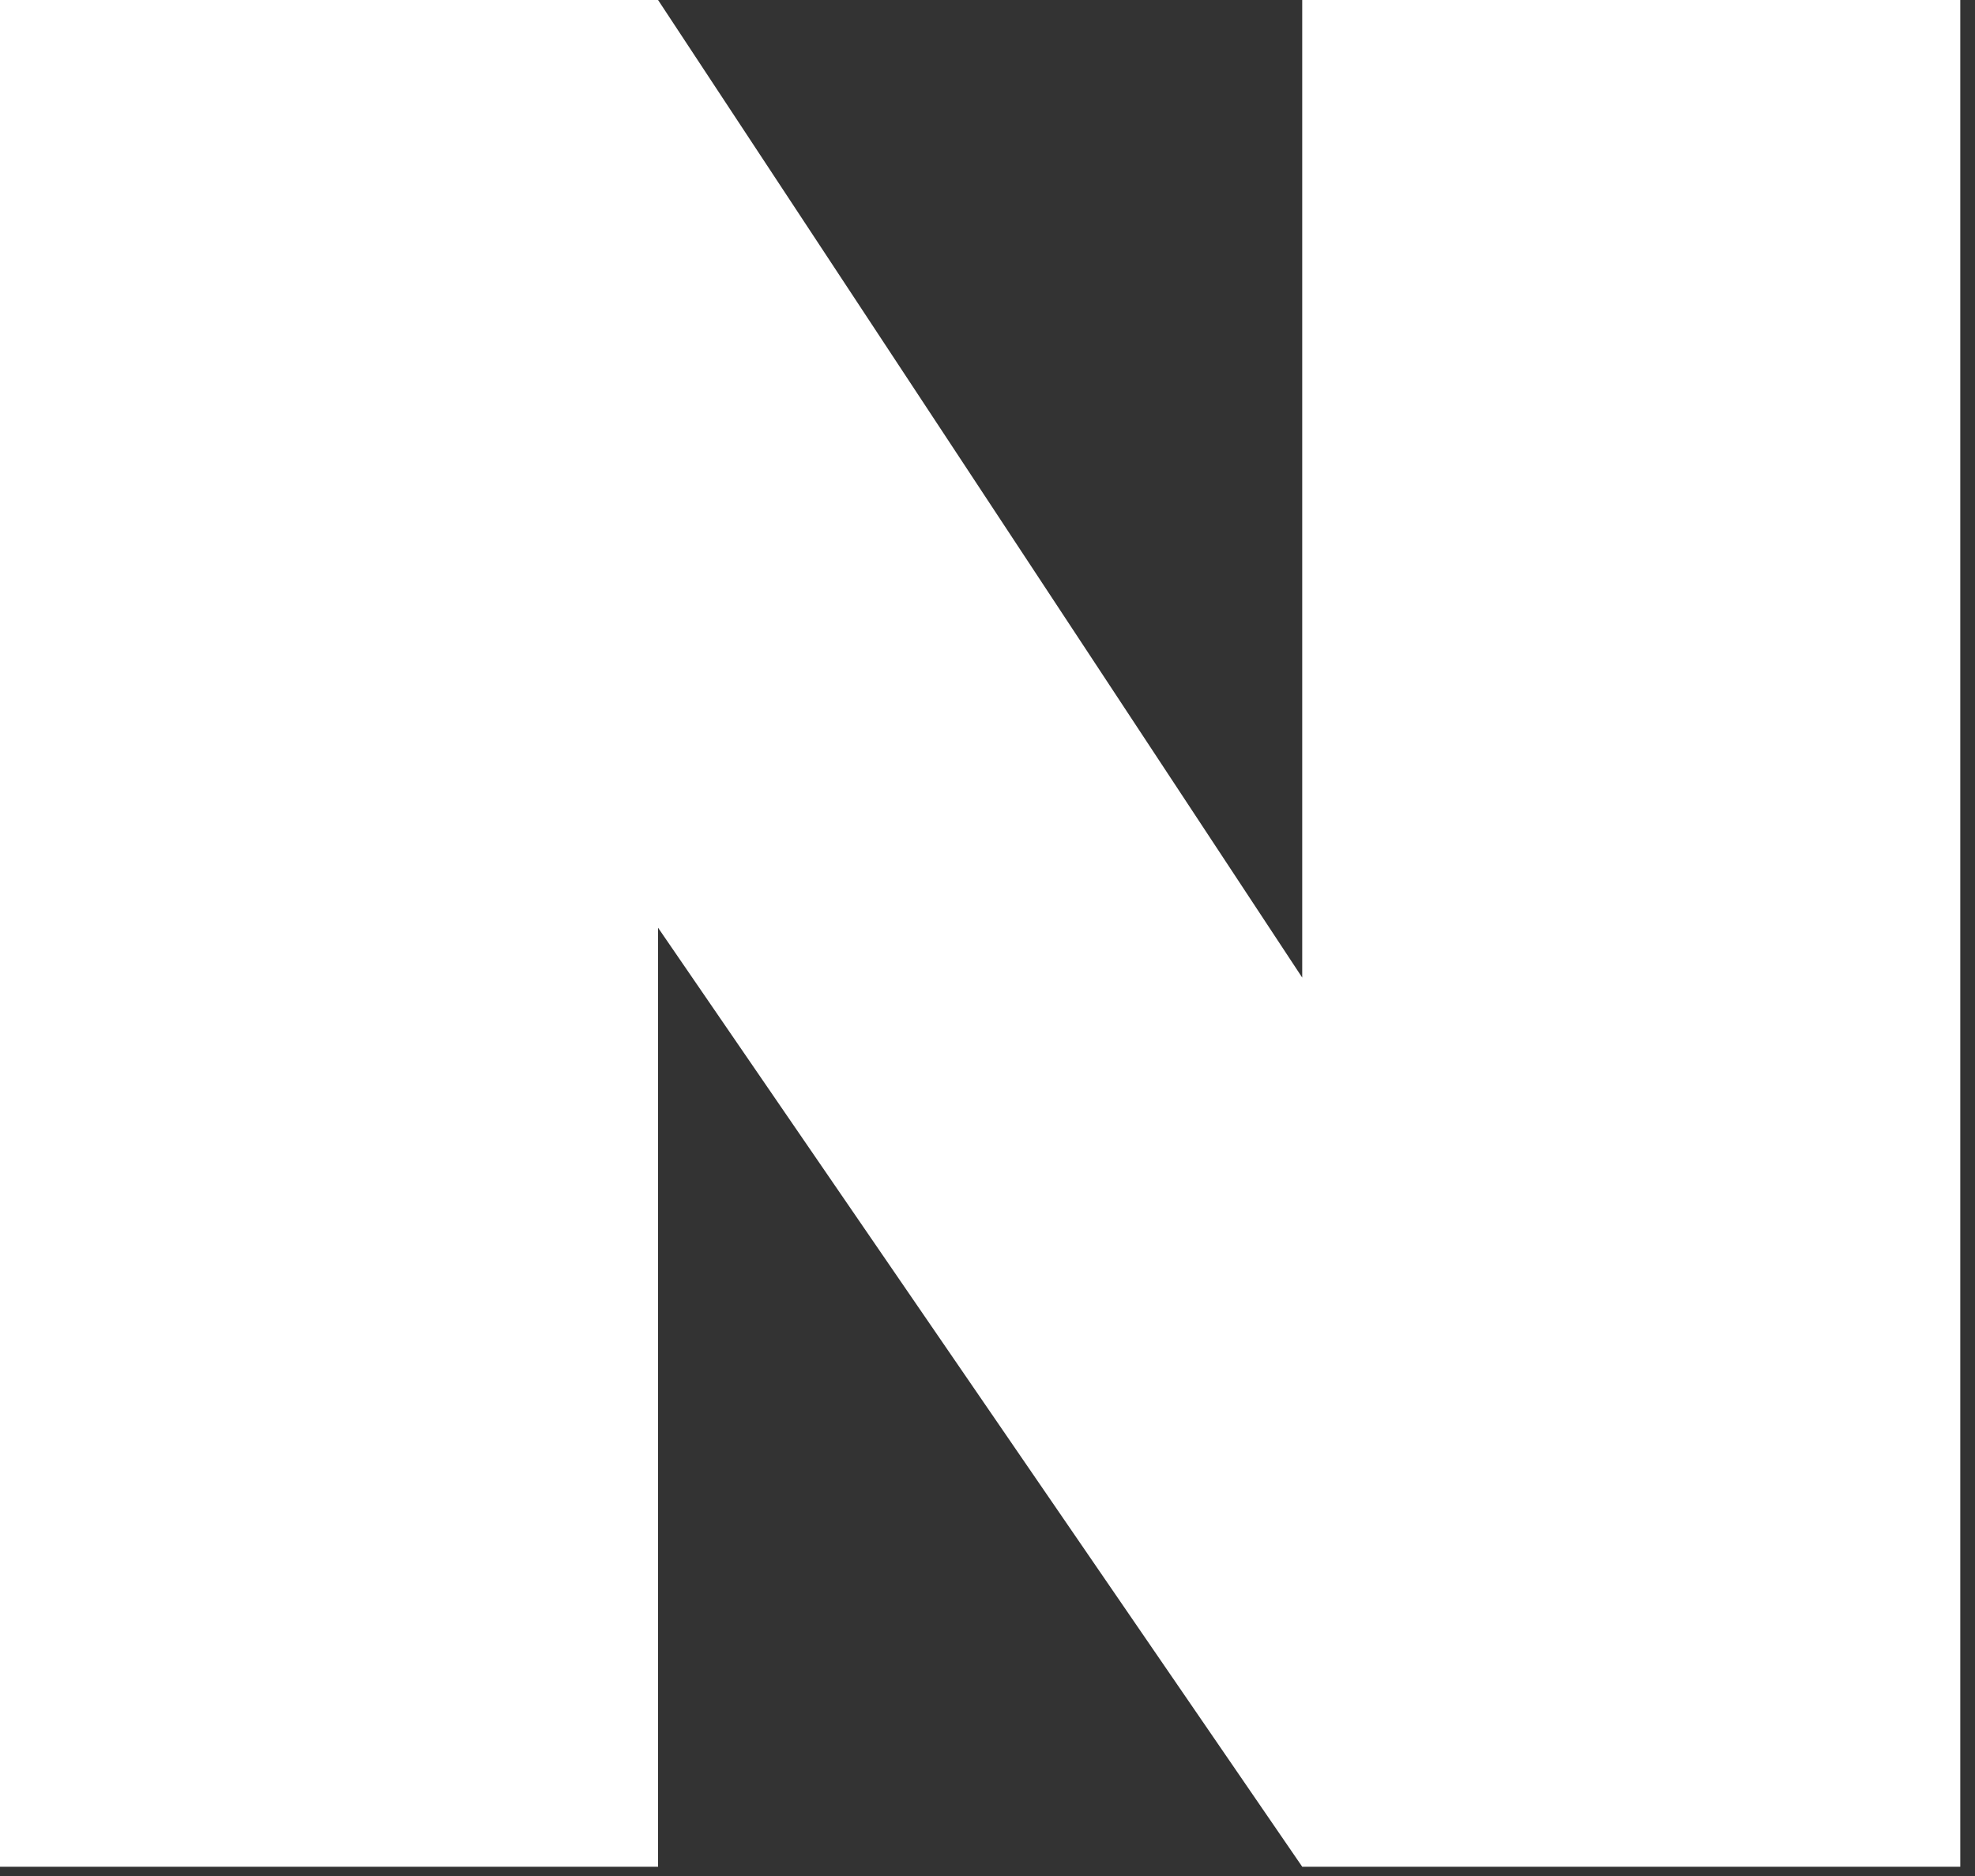 <svg width="20" height="19" viewBox="0 0 20 19" fill="none" xmlns="http://www.w3.org/2000/svg">
<rect x="0" y="0" width="20" height="19" fill="#333333" stroke="none"/>
<path d="M19.851 0V18.906H13.187L6.664 9.396V18.906H0V0H6.664L13.187 9.901V0H19.851Z" fill="white"/>
</svg>
